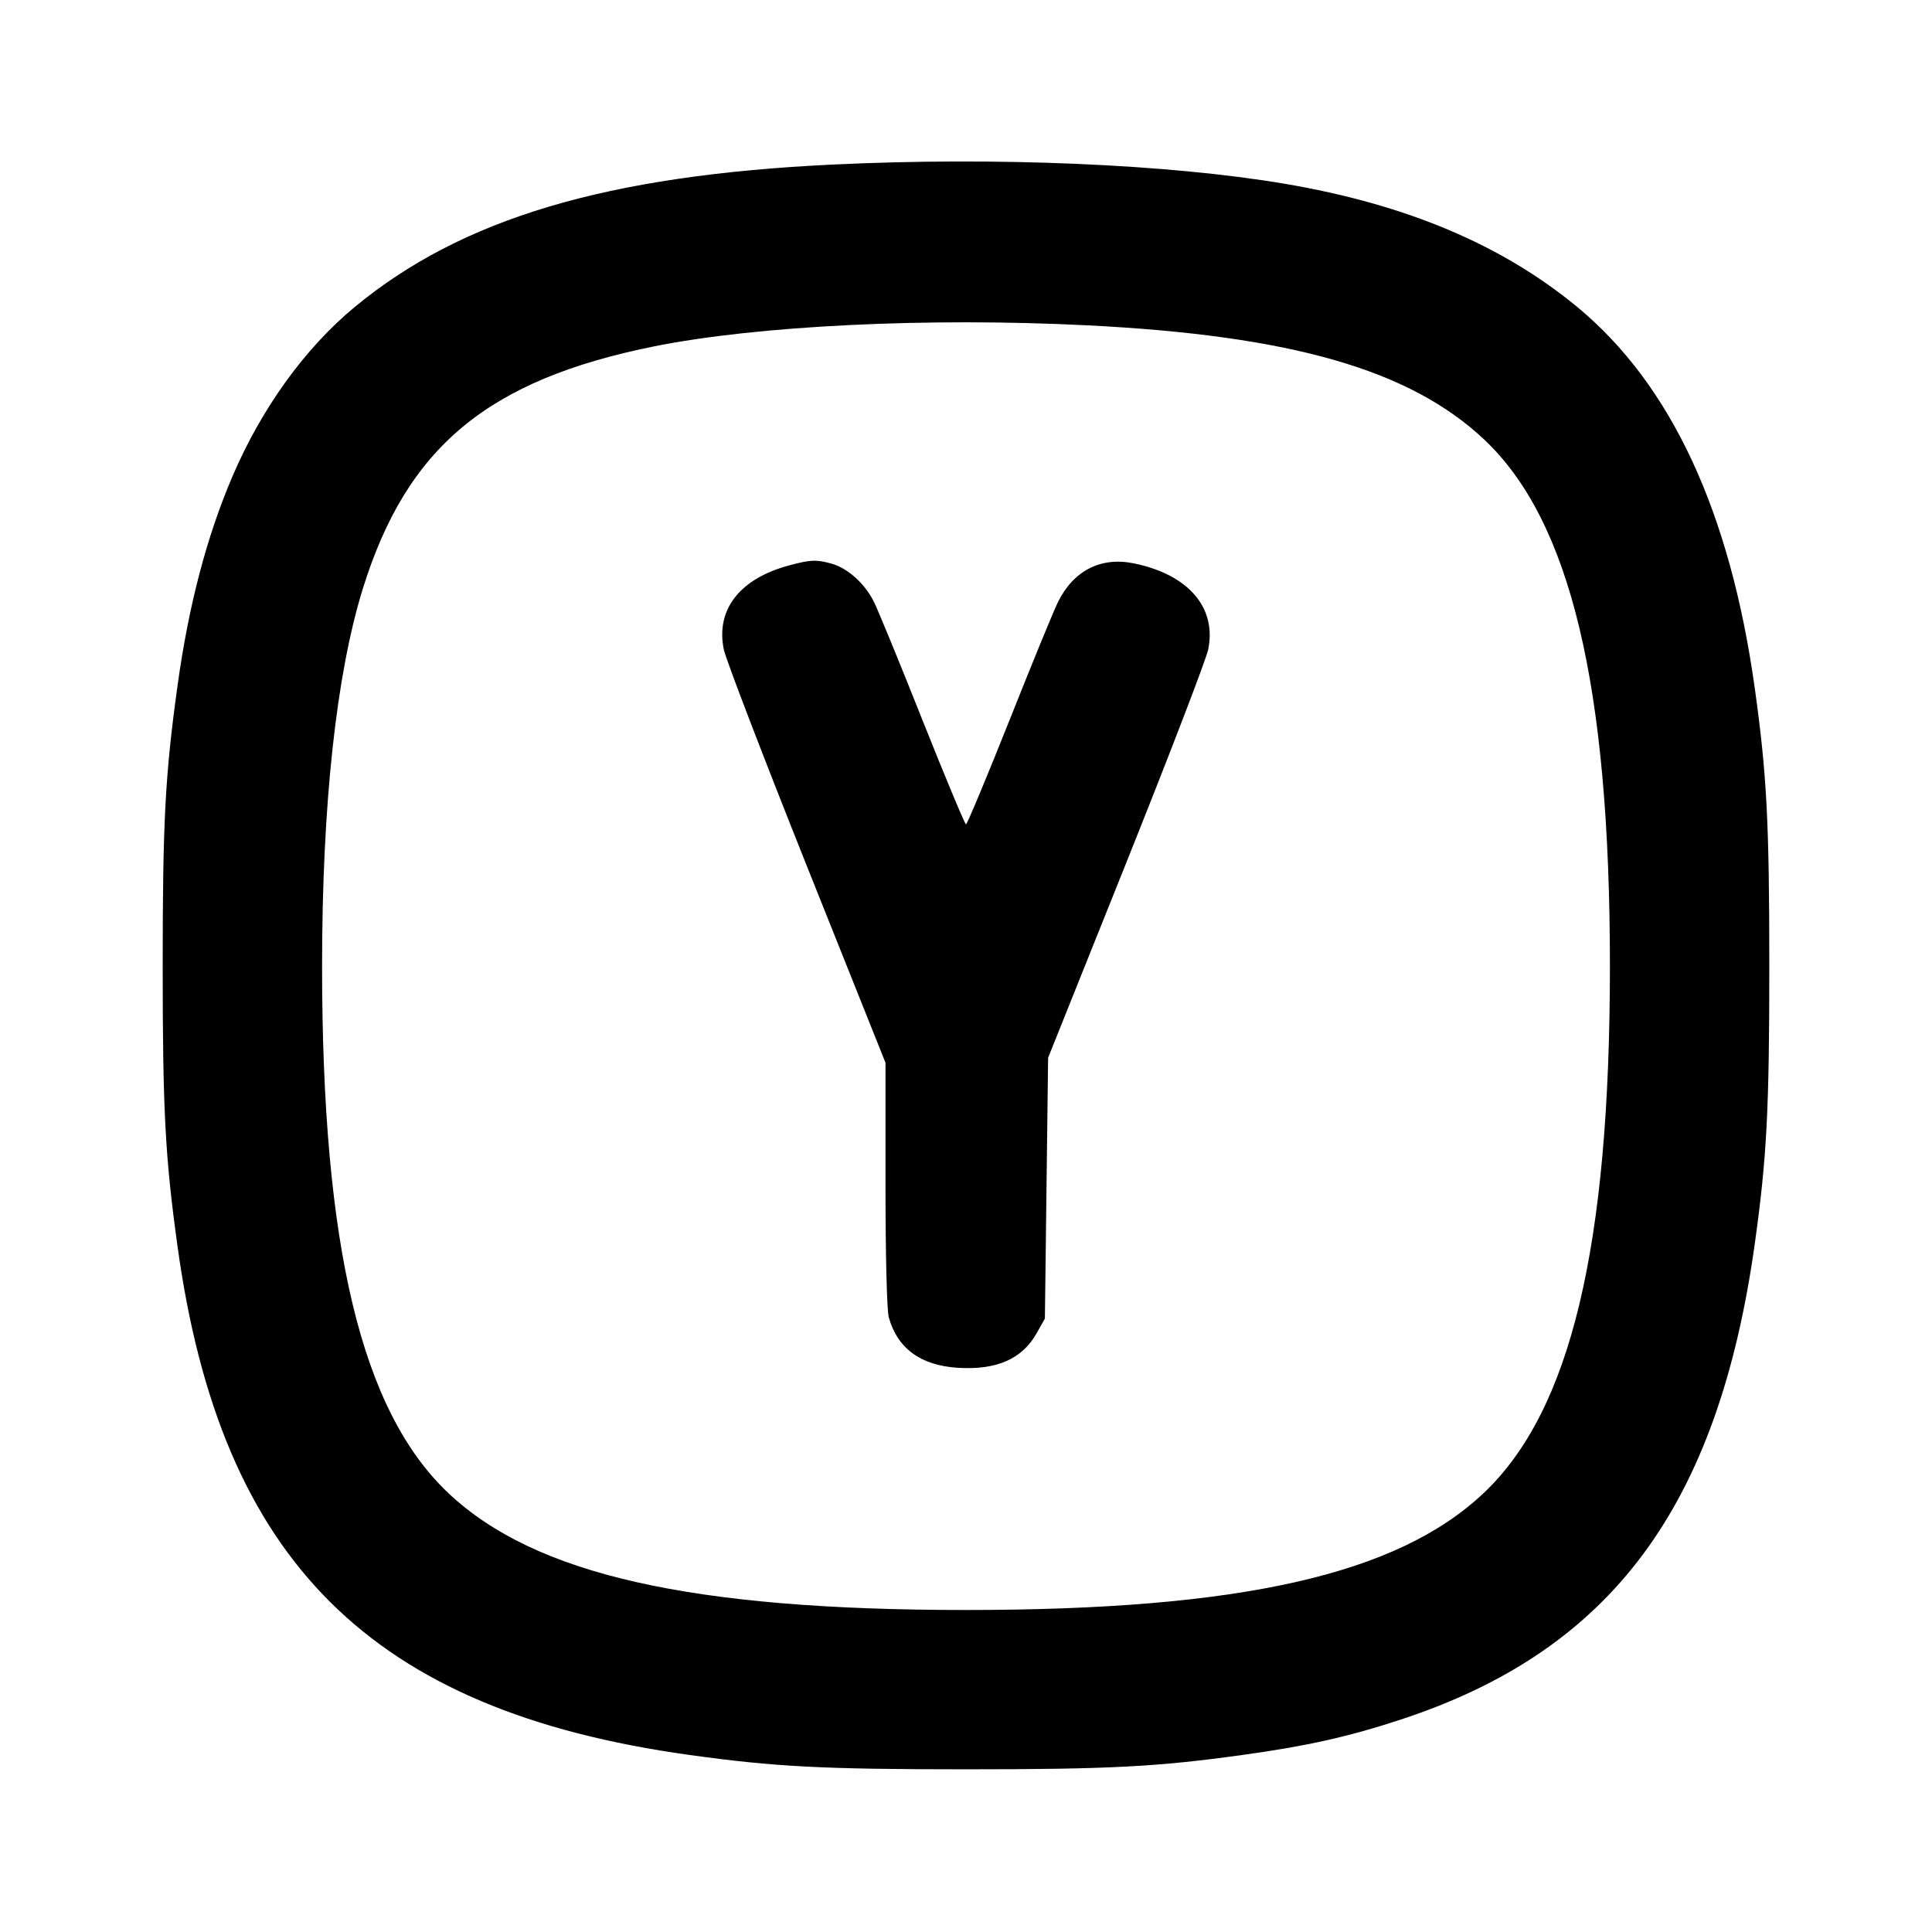 <svg xmlns="http://www.w3.org/2000/svg" width="24" height="24" viewBox="0 0 24 24" fill="none" stroke="currentColor" stroke-width="2" stroke-linecap="round" stroke-linejoin="round" class="icon icon-tabler icons-tabler-outline icon-tabler-square-rounded-letter-y"><path d="M10.349 2.044 C 7.535 2.178,5.738 2.713,4.406 3.814 C 3.787 4.326,3.247 5.075,2.885 5.924 C 2.566 6.671,2.342 7.527,2.205 8.520 C 2.051 9.633,2.021 10.208,2.021 12.000 C 2.021 13.792,2.051 14.367,2.205 15.480 C 2.744 19.396,4.610 21.251,8.560 21.800 C 9.623 21.948,10.220 21.979,12.000 21.979 C 13.780 21.979,14.377 21.948,15.440 21.800 C 16.241 21.689,16.753 21.574,17.401 21.361 C 20.018 20.502,21.344 18.717,21.800 15.440 C 21.948 14.377,21.979 13.780,21.979 12.000 C 21.979 10.220,21.948 9.623,21.800 8.560 C 21.494 6.357,20.759 4.778,19.594 3.814 C 18.657 3.040,17.469 2.539,15.960 2.283 C 14.520 2.039,12.378 1.947,10.349 2.044 M13.500 4.041 C 16.040 4.168,17.512 4.591,18.435 5.458 C 19.509 6.468,19.999 8.517,19.999 12.000 C 19.999 15.490,19.511 17.527,18.430 18.548 C 17.356 19.562,15.410 20.000,11.992 20.000 C 8.581 19.999,6.644 19.561,5.570 18.548 C 4.489 17.527,4.001 15.490,4.001 12.000 C 4.001 10.005,4.176 8.385,4.505 7.320 C 5.052 5.555,6.056 4.719,8.129 4.302 C 9.412 4.045,11.521 3.942,13.500 4.041 M9.801 7.024 C 9.187 7.189,8.888 7.576,8.992 8.071 C 9.018 8.193,9.480 9.398,10.019 10.748 L 11.000 13.202 11.000 14.711 C 11.000 15.598,11.017 16.280,11.041 16.365 C 11.148 16.750,11.437 16.962,11.896 16.991 C 12.381 17.022,12.699 16.882,12.880 16.558 L 12.980 16.380 13.000 14.760 L 13.020 13.140 13.991 10.717 C 14.525 9.384,14.982 8.194,15.008 8.071 C 15.118 7.547,14.759 7.133,14.078 6.997 C 13.674 6.916,13.336 7.089,13.144 7.476 C 13.093 7.577,12.821 8.240,12.539 8.950 C 12.256 9.660,12.014 10.240,12.000 10.240 C 11.986 10.240,11.744 9.660,11.461 8.950 C 11.179 8.240,10.907 7.577,10.856 7.476 C 10.744 7.250,10.531 7.058,10.331 7.002 C 10.139 6.949,10.070 6.952,9.801 7.024 " stroke="none" fill="black" fill-rule="evenodd"></path></svg>